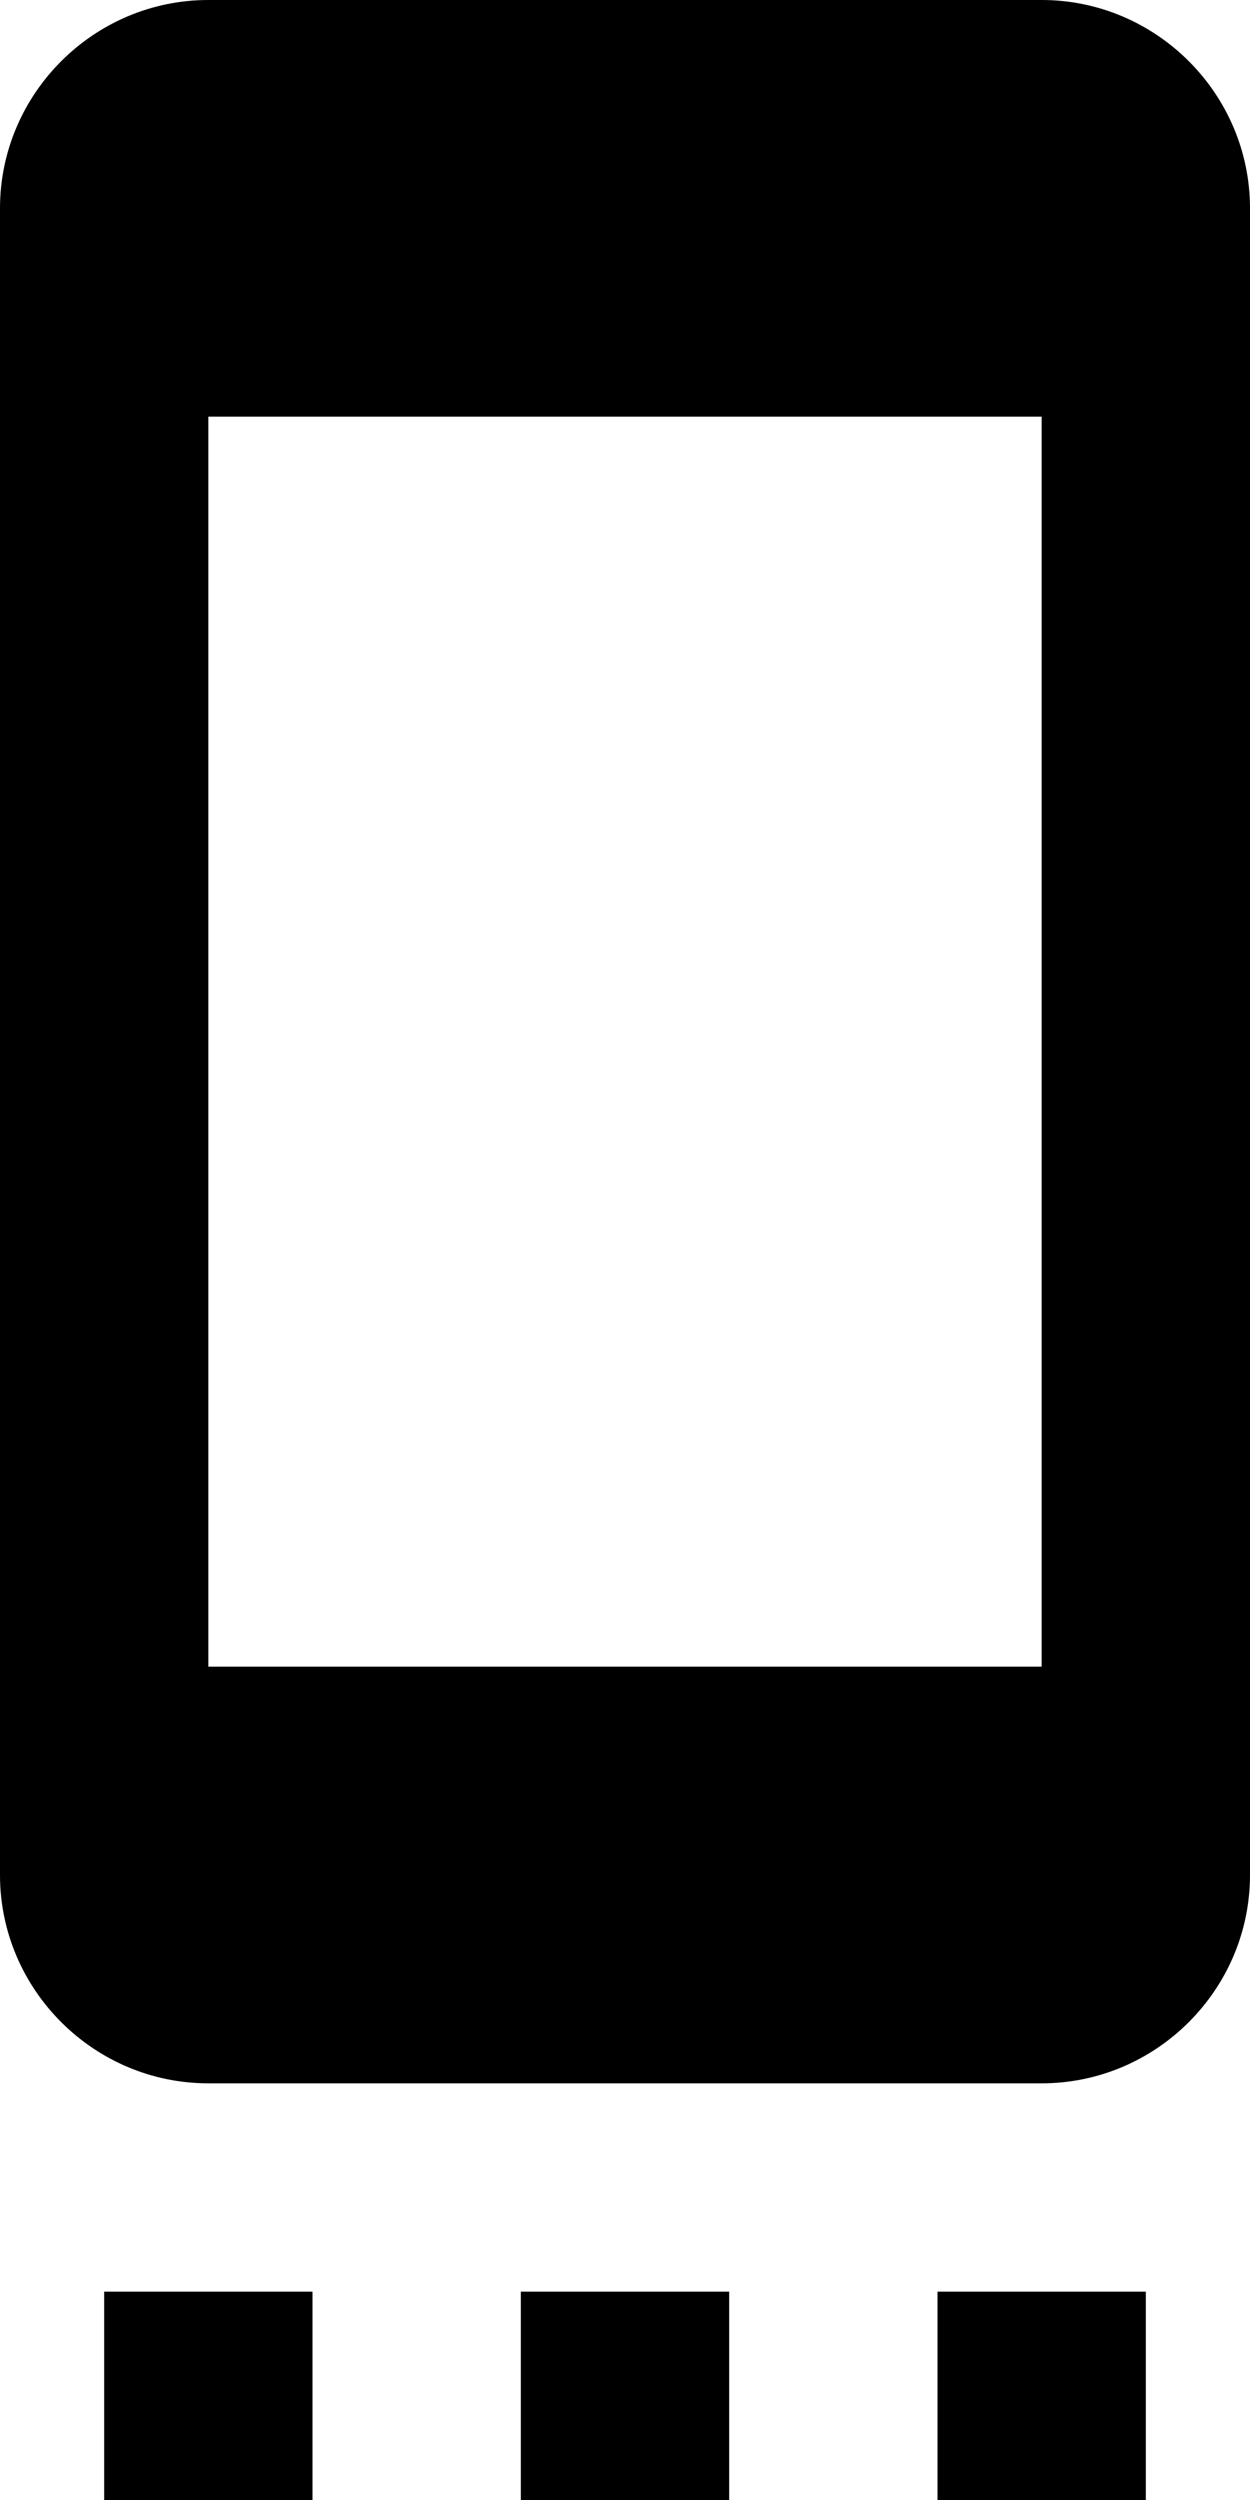 <?xml version="1.0" encoding="UTF-8" standalone="no"?>
<svg width="12px" height="24px" viewBox="0 0 12 24" version="1.1" xmlns="http://www.w3.org/2000/svg" xmlns:xlink="http://www.w3.org/1999/xlink" xmlns:sketch="http://www.bohemiancoding.com/sketch/ns">
    <!-- Generator: Sketch 3.0.3 (7891) - http://www.bohemiancoding.com/sketch -->
    <title>settings-cell</title>
    <desc>Created with Sketch.</desc>
    <defs></defs>
    <g id="Page-1" stroke="none" stroke-width="1" fill="none" fill-rule="evenodd" sketch:type="MSPage">
        <g id="Core" sketch:type="MSLayerGroup" transform="translate(-6, -420)" fill="#000000">
            <g id="settings-cell" transform="translate(6, 420)" sketch:type="MSShapeGroup">
                <path d="M1,24 L3,24 L3,22 L1,22 L1,24 L1,24 Z M5,24 L7,24 L7,22 L5,22 L5,24 L5,24 Z M9,24 L11,24 L11,22 L9,22 L9,24 L9,24 Z M10,0 L2,0 C0.9,0 0,0.9 0,2 L0,18 C0,19.1 0.9,20 2,20 L10,20 C11.1,20 12,19.1 12,18 L12,2 C12,0.9 11.1,0 10,0 L10,0 Z M10,16 L2,16 L2,4 L10,4 L10,16 L10,16 Z" id="Shape"></path>
            </g>
        </g>
    </g>
</svg>